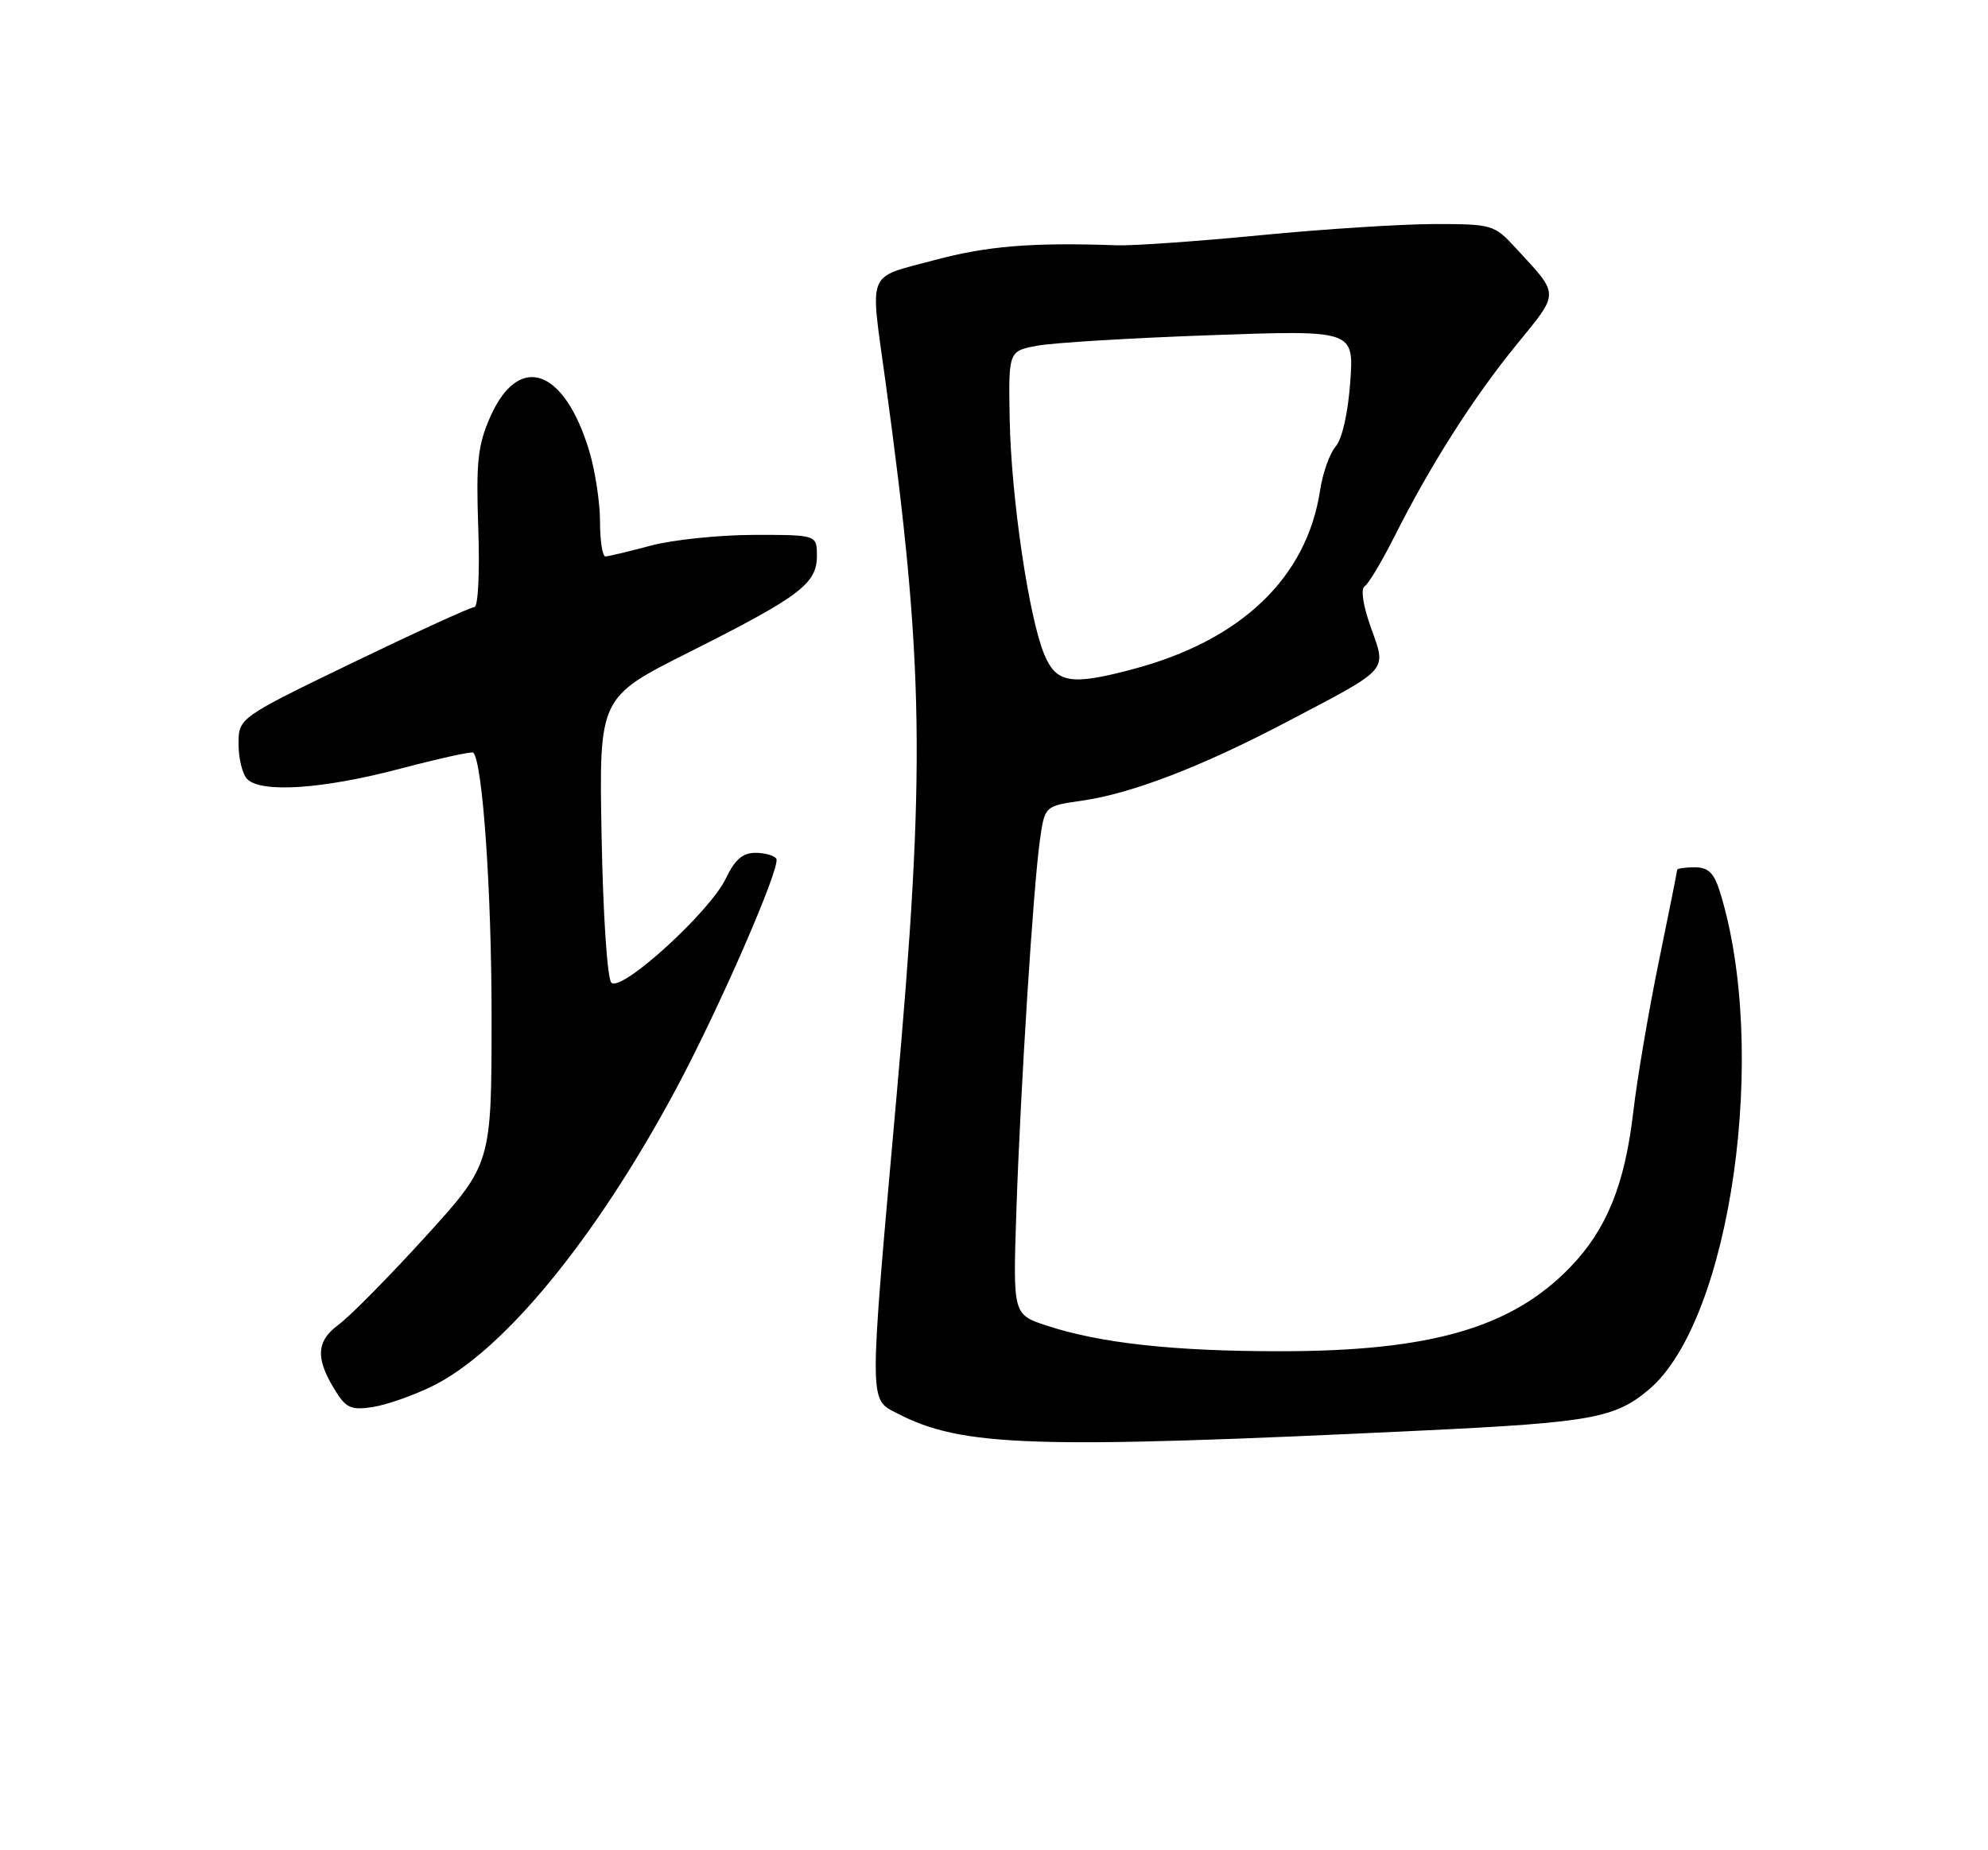 <?xml version="1.0" encoding="UTF-8" standalone="no"?>
<!DOCTYPE svg PUBLIC "-//W3C//DTD SVG 1.1//EN" "http://www.w3.org/Graphics/SVG/1.1/DTD/svg11.dtd" >
<svg xmlns="http://www.w3.org/2000/svg" xmlns:xlink="http://www.w3.org/1999/xlink" version="1.1" viewBox="0 0 275 256">
 <g >
 <path fill="currentColor"
d=" M 197.00 197.92 C 220.09 196.81 223.40 196.21 228.07 192.28 C 239.45 182.71 244.77 145.17 237.87 123.25 C 237.08 120.76 236.28 120.00 234.42 120.00 C 233.09 120.00 232.00 120.16 232.00 120.36 C 232.00 120.56 230.85 126.30 229.45 133.11 C 228.05 139.93 226.46 149.29 225.92 153.93 C 224.75 163.93 222.24 170.12 217.20 175.34 C 209.11 183.72 197.90 186.97 177.00 186.96 C 162.35 186.96 152.16 185.84 144.81 183.42 C 140.12 181.88 140.12 181.88 140.59 167.69 C 141.16 150.60 142.94 122.60 143.86 116.18 C 144.52 111.52 144.52 111.52 149.69 110.78 C 156.55 109.79 166.16 106.10 177.89 99.94 C 192.38 92.33 191.81 92.96 189.64 86.84 C 188.54 83.75 188.20 81.49 188.78 81.11 C 189.31 80.78 191.16 77.67 192.90 74.22 C 197.85 64.38 203.75 55.10 209.74 47.74 C 215.80 40.30 215.81 40.97 209.61 34.25 C 206.70 31.09 206.37 31.00 198.46 31.00 C 193.99 31.00 183.16 31.69 174.41 32.54 C 165.66 33.39 156.70 34.02 154.50 33.94 C 142.74 33.52 136.52 34.03 129.15 36.02 C 119.77 38.55 120.34 37.13 122.48 52.72 C 127.85 91.90 128.07 106.27 123.99 152.00 C 120.17 194.80 120.17 193.52 124.12 195.56 C 133.11 200.21 142.76 200.52 197.00 197.92 Z  M 59.77 191.81 C 69.59 187.01 82.36 171.46 93.45 150.80 C 99.43 139.67 108.05 119.89 107.39 118.82 C 107.11 118.37 105.80 118.00 104.49 118.00 C 102.73 118.00 101.65 118.94 100.41 121.54 C 98.24 126.13 85.94 137.34 84.57 135.97 C 84.01 135.41 83.42 126.60 83.22 115.74 C 82.86 96.50 82.86 96.50 95.28 90.26 C 110.64 82.54 113.00 80.77 113.00 76.93 C 113.00 74.00 113.00 74.00 104.25 74.01 C 99.44 74.02 93.03 74.69 90.00 75.50 C 86.97 76.31 84.16 76.98 83.75 76.99 C 83.34 76.99 83.00 74.83 83.00 72.18 C 83.00 69.53 82.33 65.14 81.52 62.43 C 78.06 50.94 71.77 48.75 67.82 57.67 C 66.09 61.60 65.84 63.86 66.16 73.13 C 66.37 79.29 66.14 84.00 65.62 84.00 C 65.12 84.00 57.57 87.45 48.85 91.66 C 33.00 99.33 33.00 99.33 33.00 102.96 C 33.00 104.96 33.54 107.14 34.20 107.80 C 36.15 109.75 44.65 109.18 55.23 106.39 C 60.67 104.96 65.28 103.94 65.47 104.14 C 66.76 105.45 68.00 123.25 68.00 140.59 C 68.00 161.04 68.00 161.04 58.88 171.08 C 53.86 176.60 48.44 182.10 46.83 183.29 C 43.64 185.64 43.60 188.13 46.67 192.86 C 47.94 194.83 48.78 195.13 51.62 194.67 C 53.50 194.37 57.17 193.08 59.77 191.81 Z  M 144.46 90.56 C 142.32 85.44 139.87 68.79 139.67 58.03 C 139.50 48.57 139.50 48.57 143.50 47.83 C 145.70 47.42 156.45 46.77 167.40 46.38 C 187.29 45.67 187.29 45.67 186.78 52.86 C 186.47 57.15 185.66 60.75 184.76 61.78 C 183.94 62.72 182.97 65.45 182.61 67.84 C 180.77 79.93 171.71 88.60 156.74 92.58 C 148.15 94.87 146.12 94.54 144.46 90.56 Z "/>
</g>
</svg>